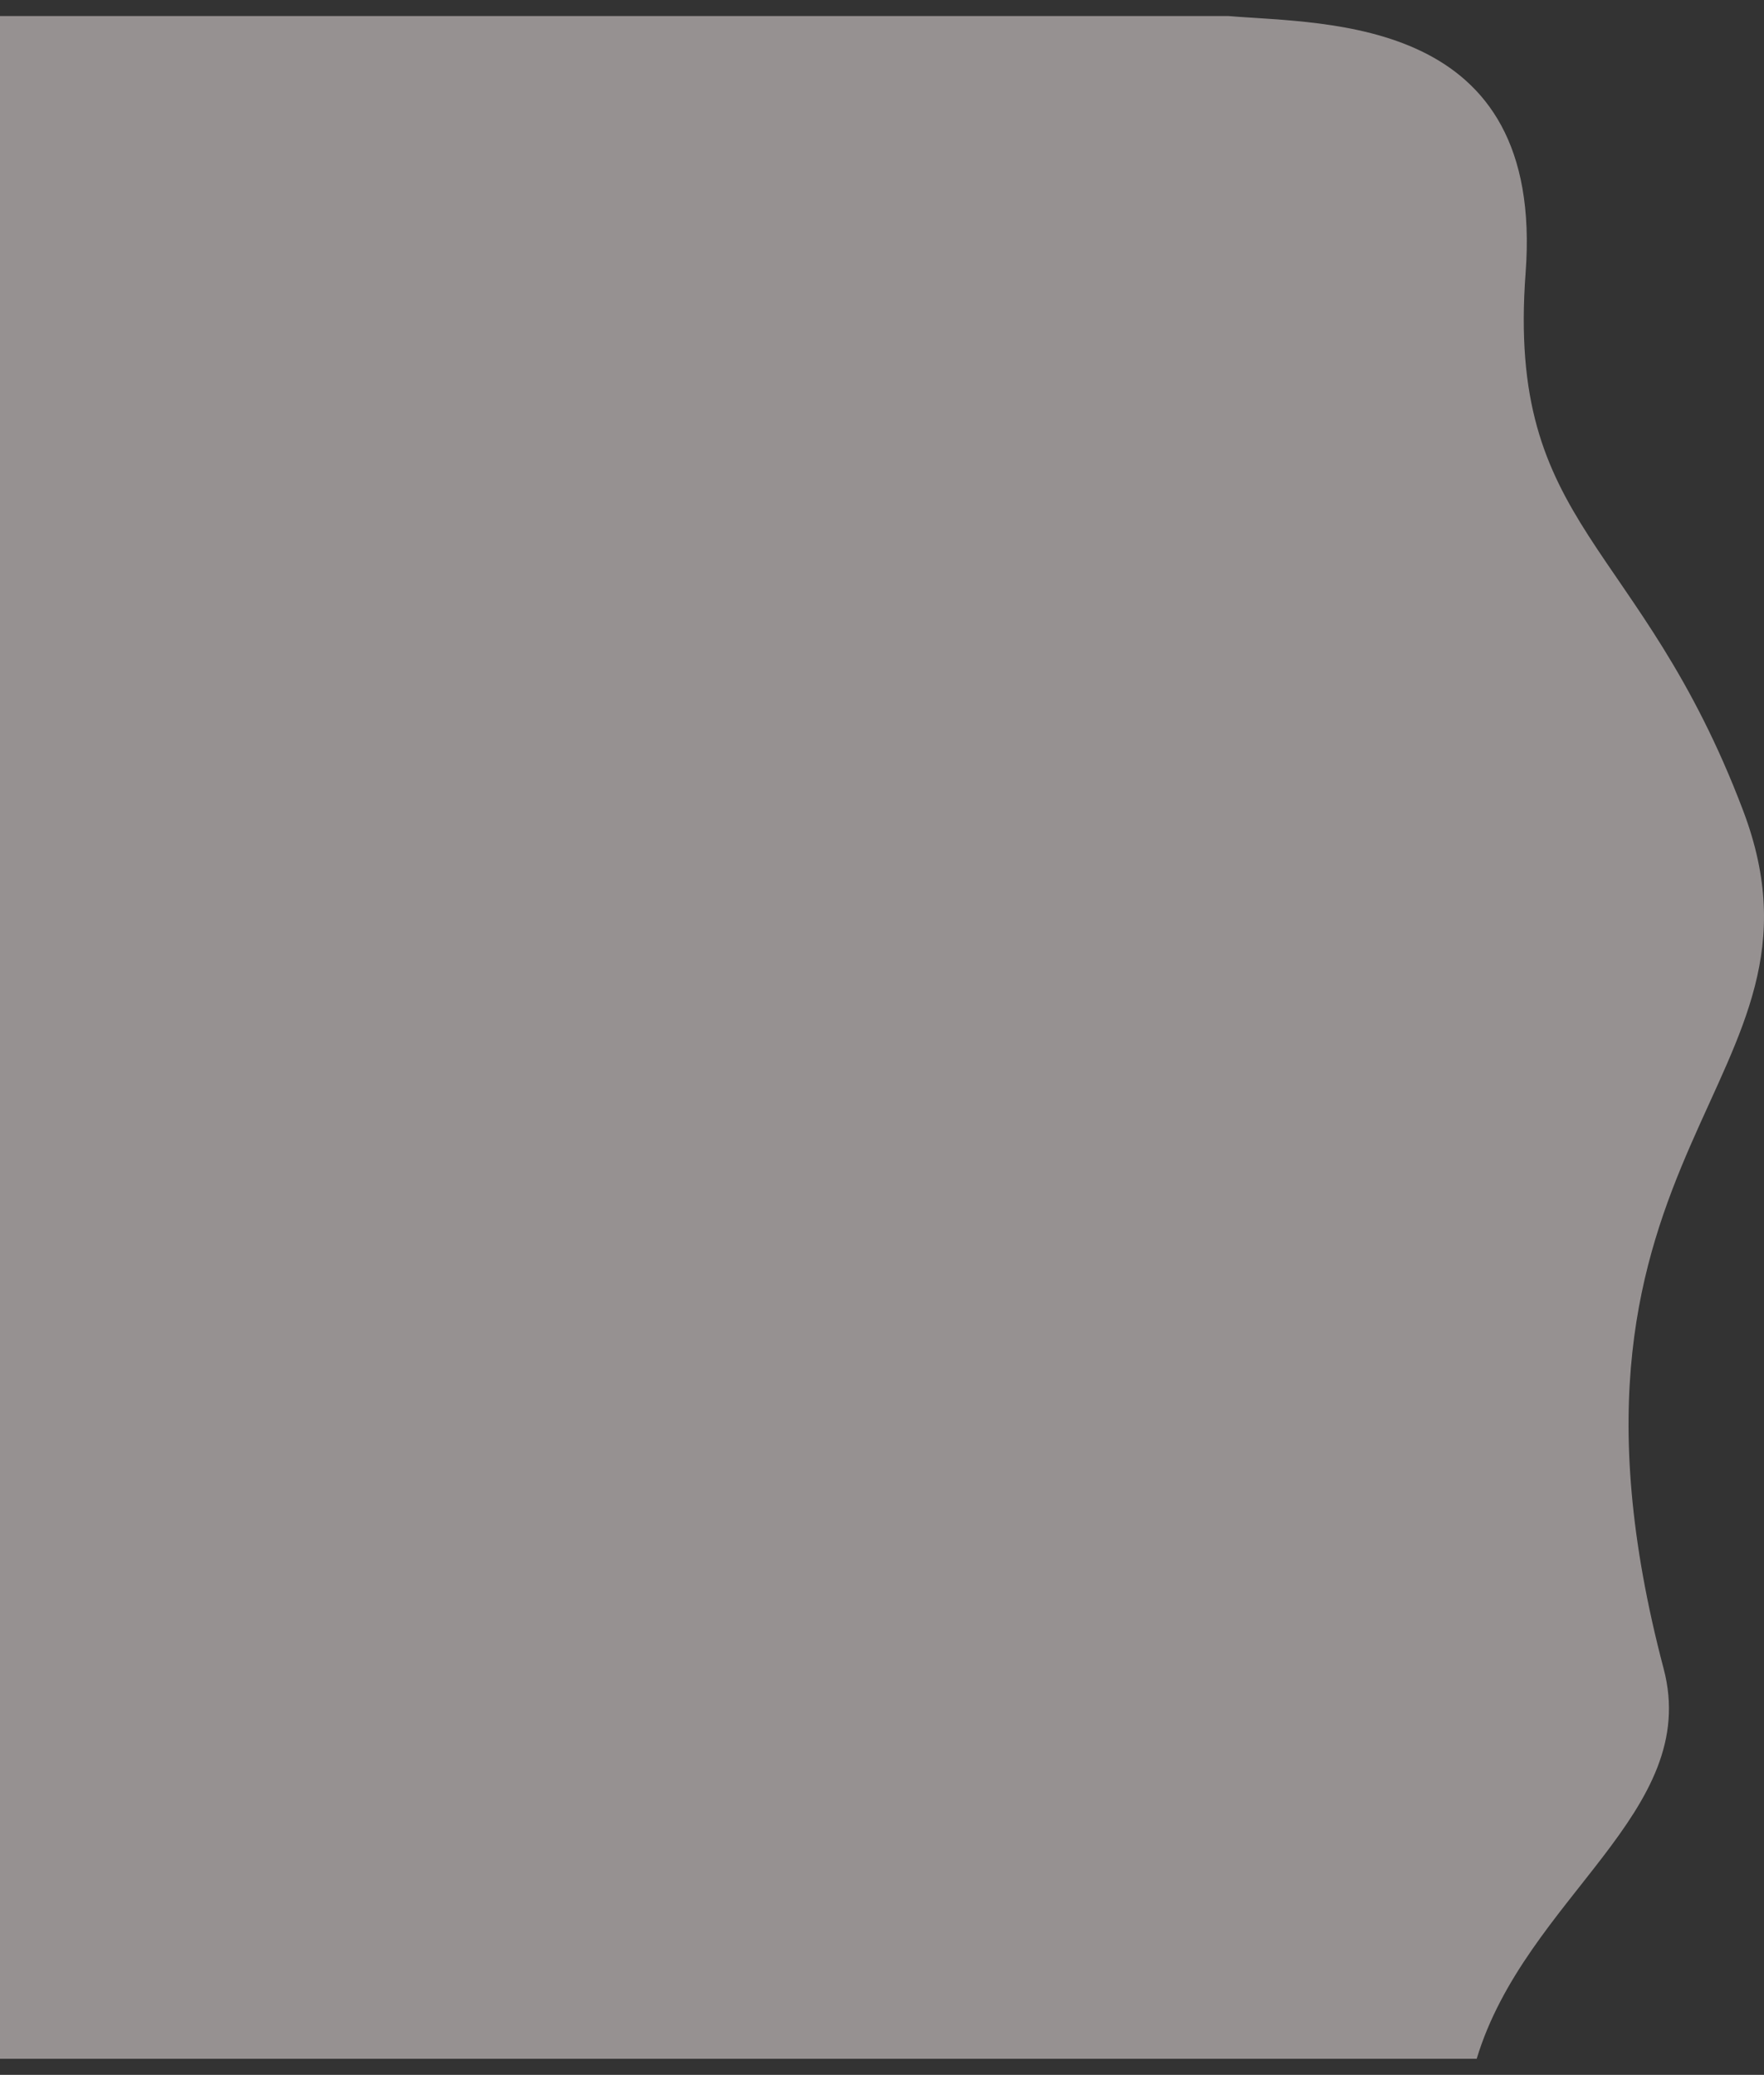 <svg width="726" height="854" viewBox="0 0 726 854" fill="none" xmlns="http://www.w3.org/2000/svg">
<rect x="0" y="0" width="726" height="854" fill="#333333" stroke="none"/>
<g clip-path="url(#clip0)">
<path opacity="0.5" d="M627.889 112.228C635.798 6.606 546.369 10.018 505.616 6.606H-222.621V847.394H607.75C627.889 780.856 700.293 745.959 684.704 686.867C627.889 471.436 759.868 445.844 717.436 333.709C674.997 221.572 619.98 217.85 627.889 112.228Z" fill="#FAF1F1"/>
</g>
<defs>
<clipPath id="clip0">
<rect x="-169" width="895" height="854" fill="white"/>
</clipPath>
</defs>
</svg>
